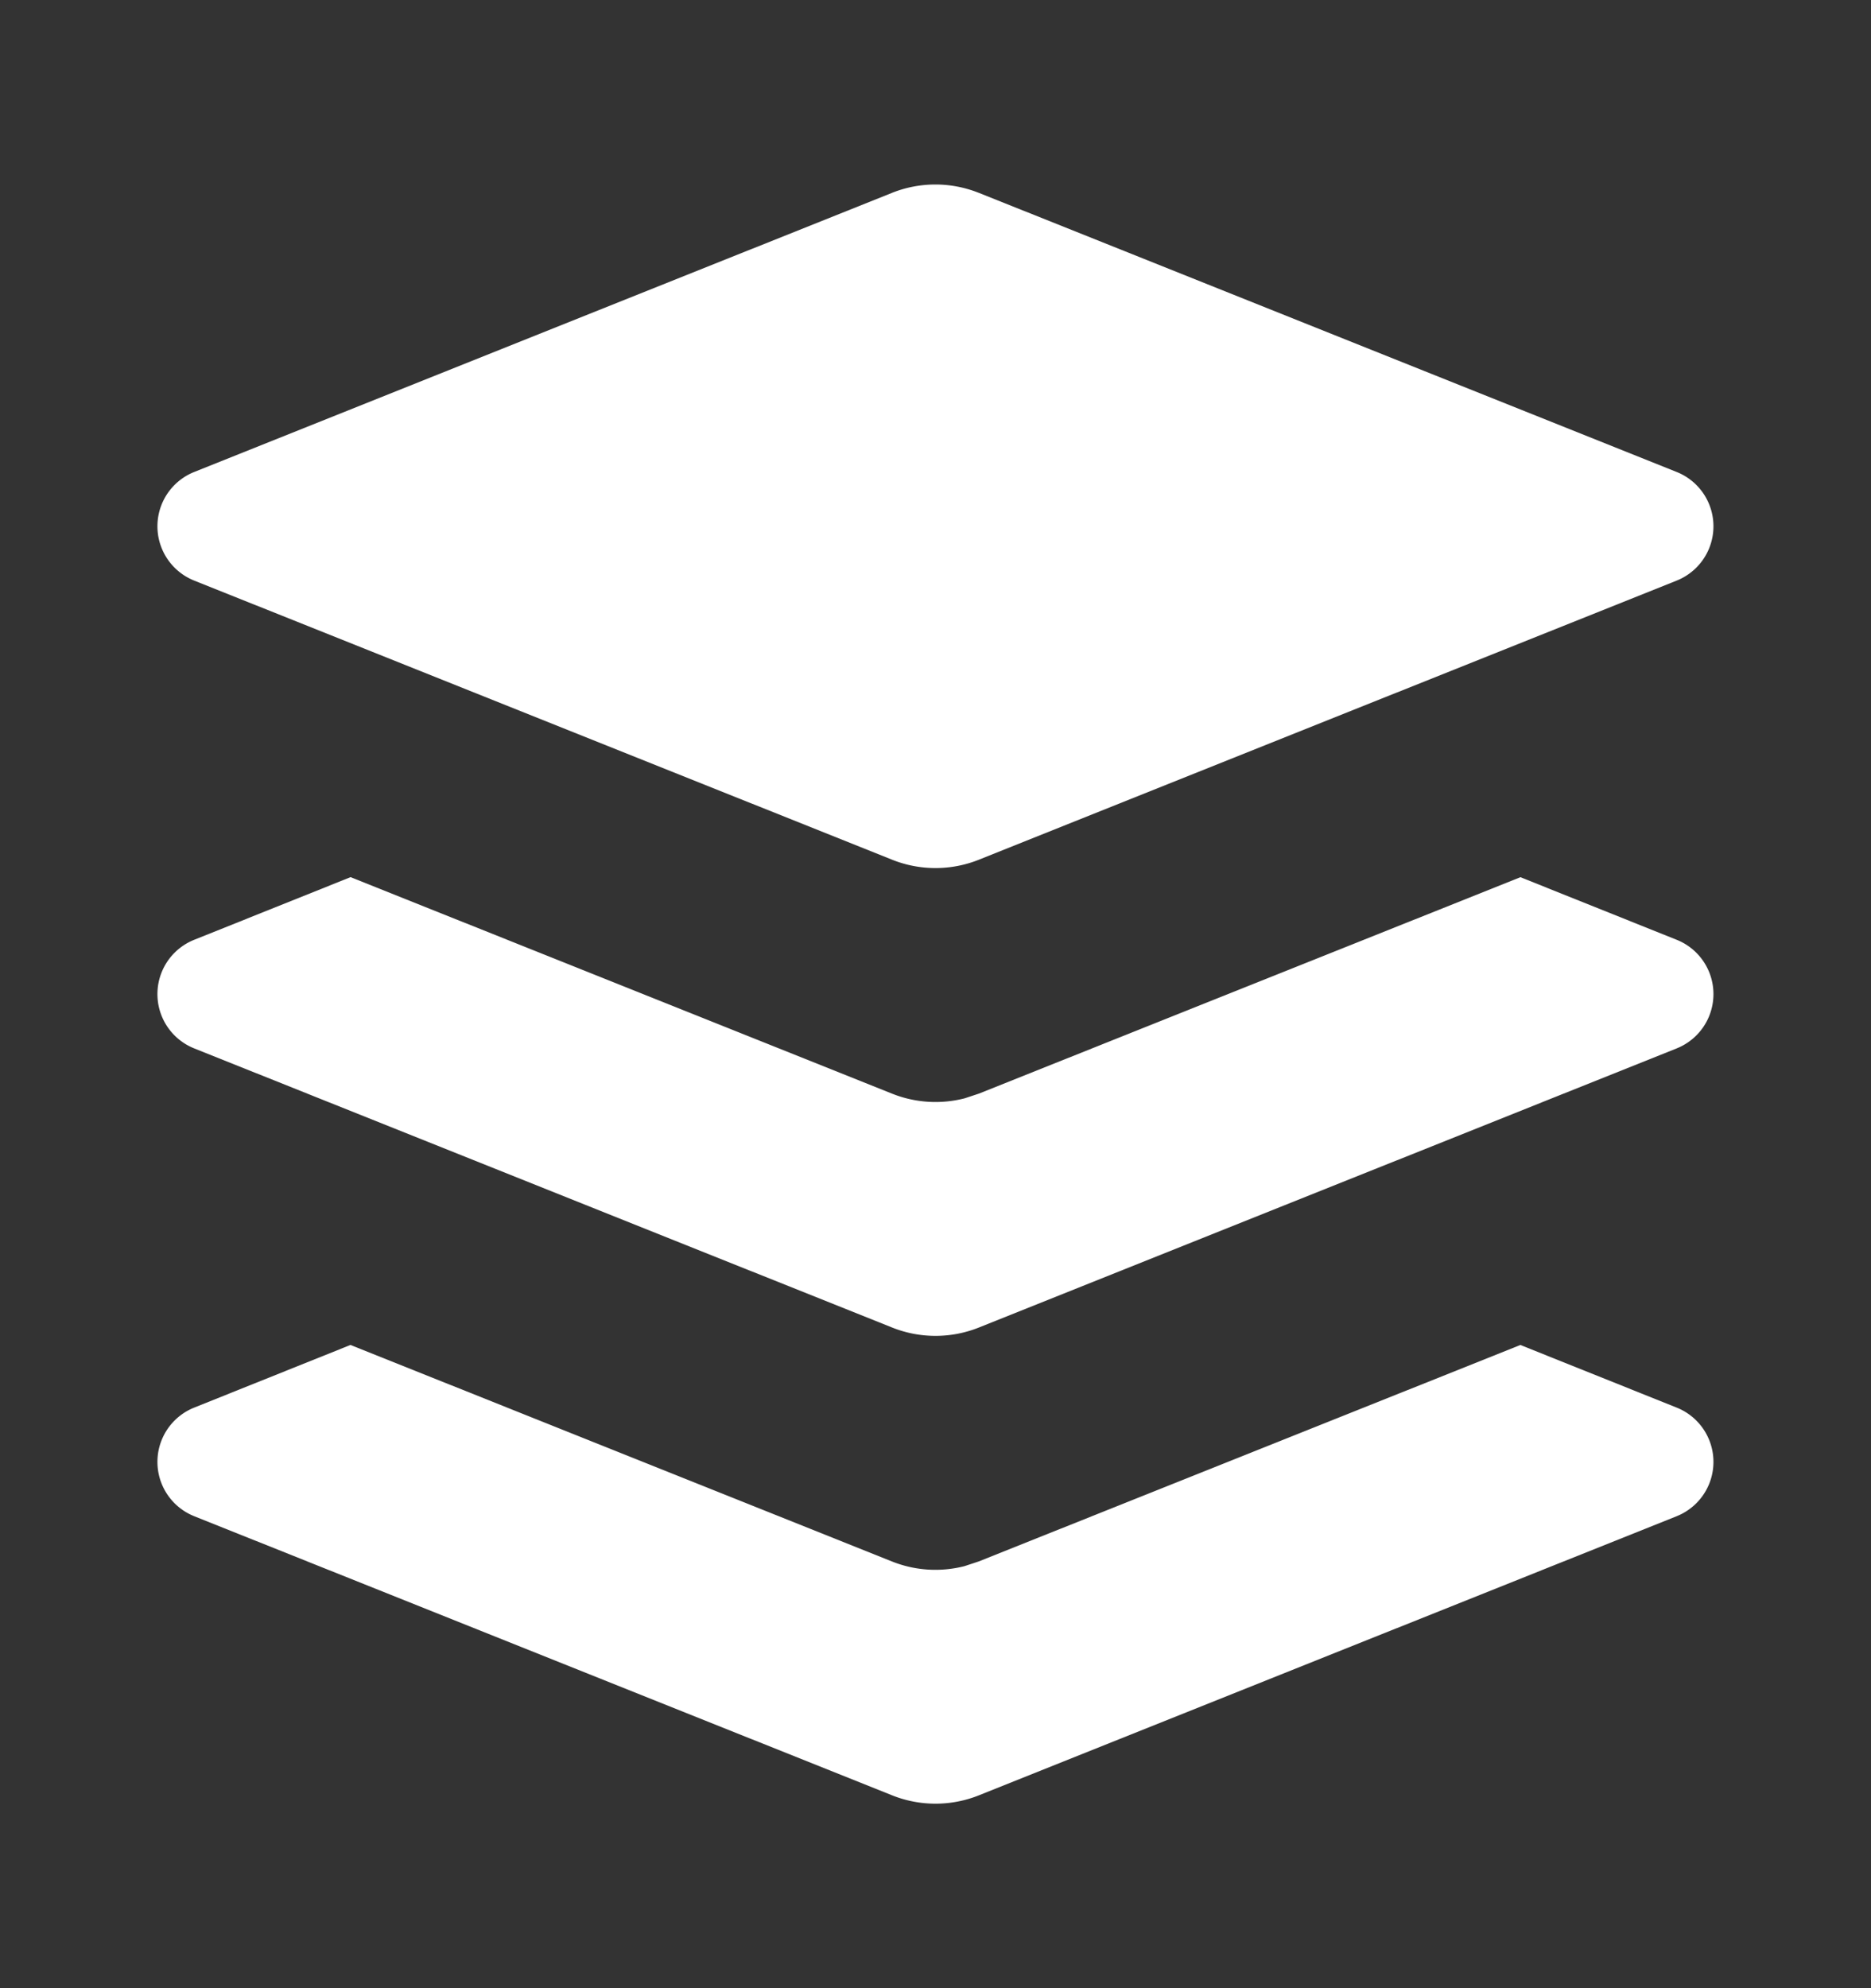 <svg width="16" height="17" xmlns="http://www.w3.org/2000/svg">
    <rect width="100%" height="100%" fill="#333333" stroke="none"/>
    <g fill="#FFF" fill-rule="evenodd">
        <path d="M8.371 1.649l5.968 2.387a.5.5 0 010 .928L8.371 7.351a1 1 0 01-.742 0L1.66 4.964a.5.5 0 010-.928l5.968-2.387a1 1 0 01.742 0zM13.001 7.5l1.338.536a.5.5 0 010 .928l-5.968 2.387a1 1 0 01-.742 0L1.66 8.964a.5.5 0 010-.928L2.998 7.5l4.63 1.851a1 1 0 00.622.04l.121-.04 4.63-1.85zM13.001 11.5l1.338.536a.5.5 0 010 .928l-5.968 2.387a1 1 0 01-.742 0L1.66 12.964a.5.5 0 010-.928l1.337-.536 4.63 1.851a1 1 0 00.622.04l.121-.04 4.63-1.85z"/>
    </g>
</svg>
